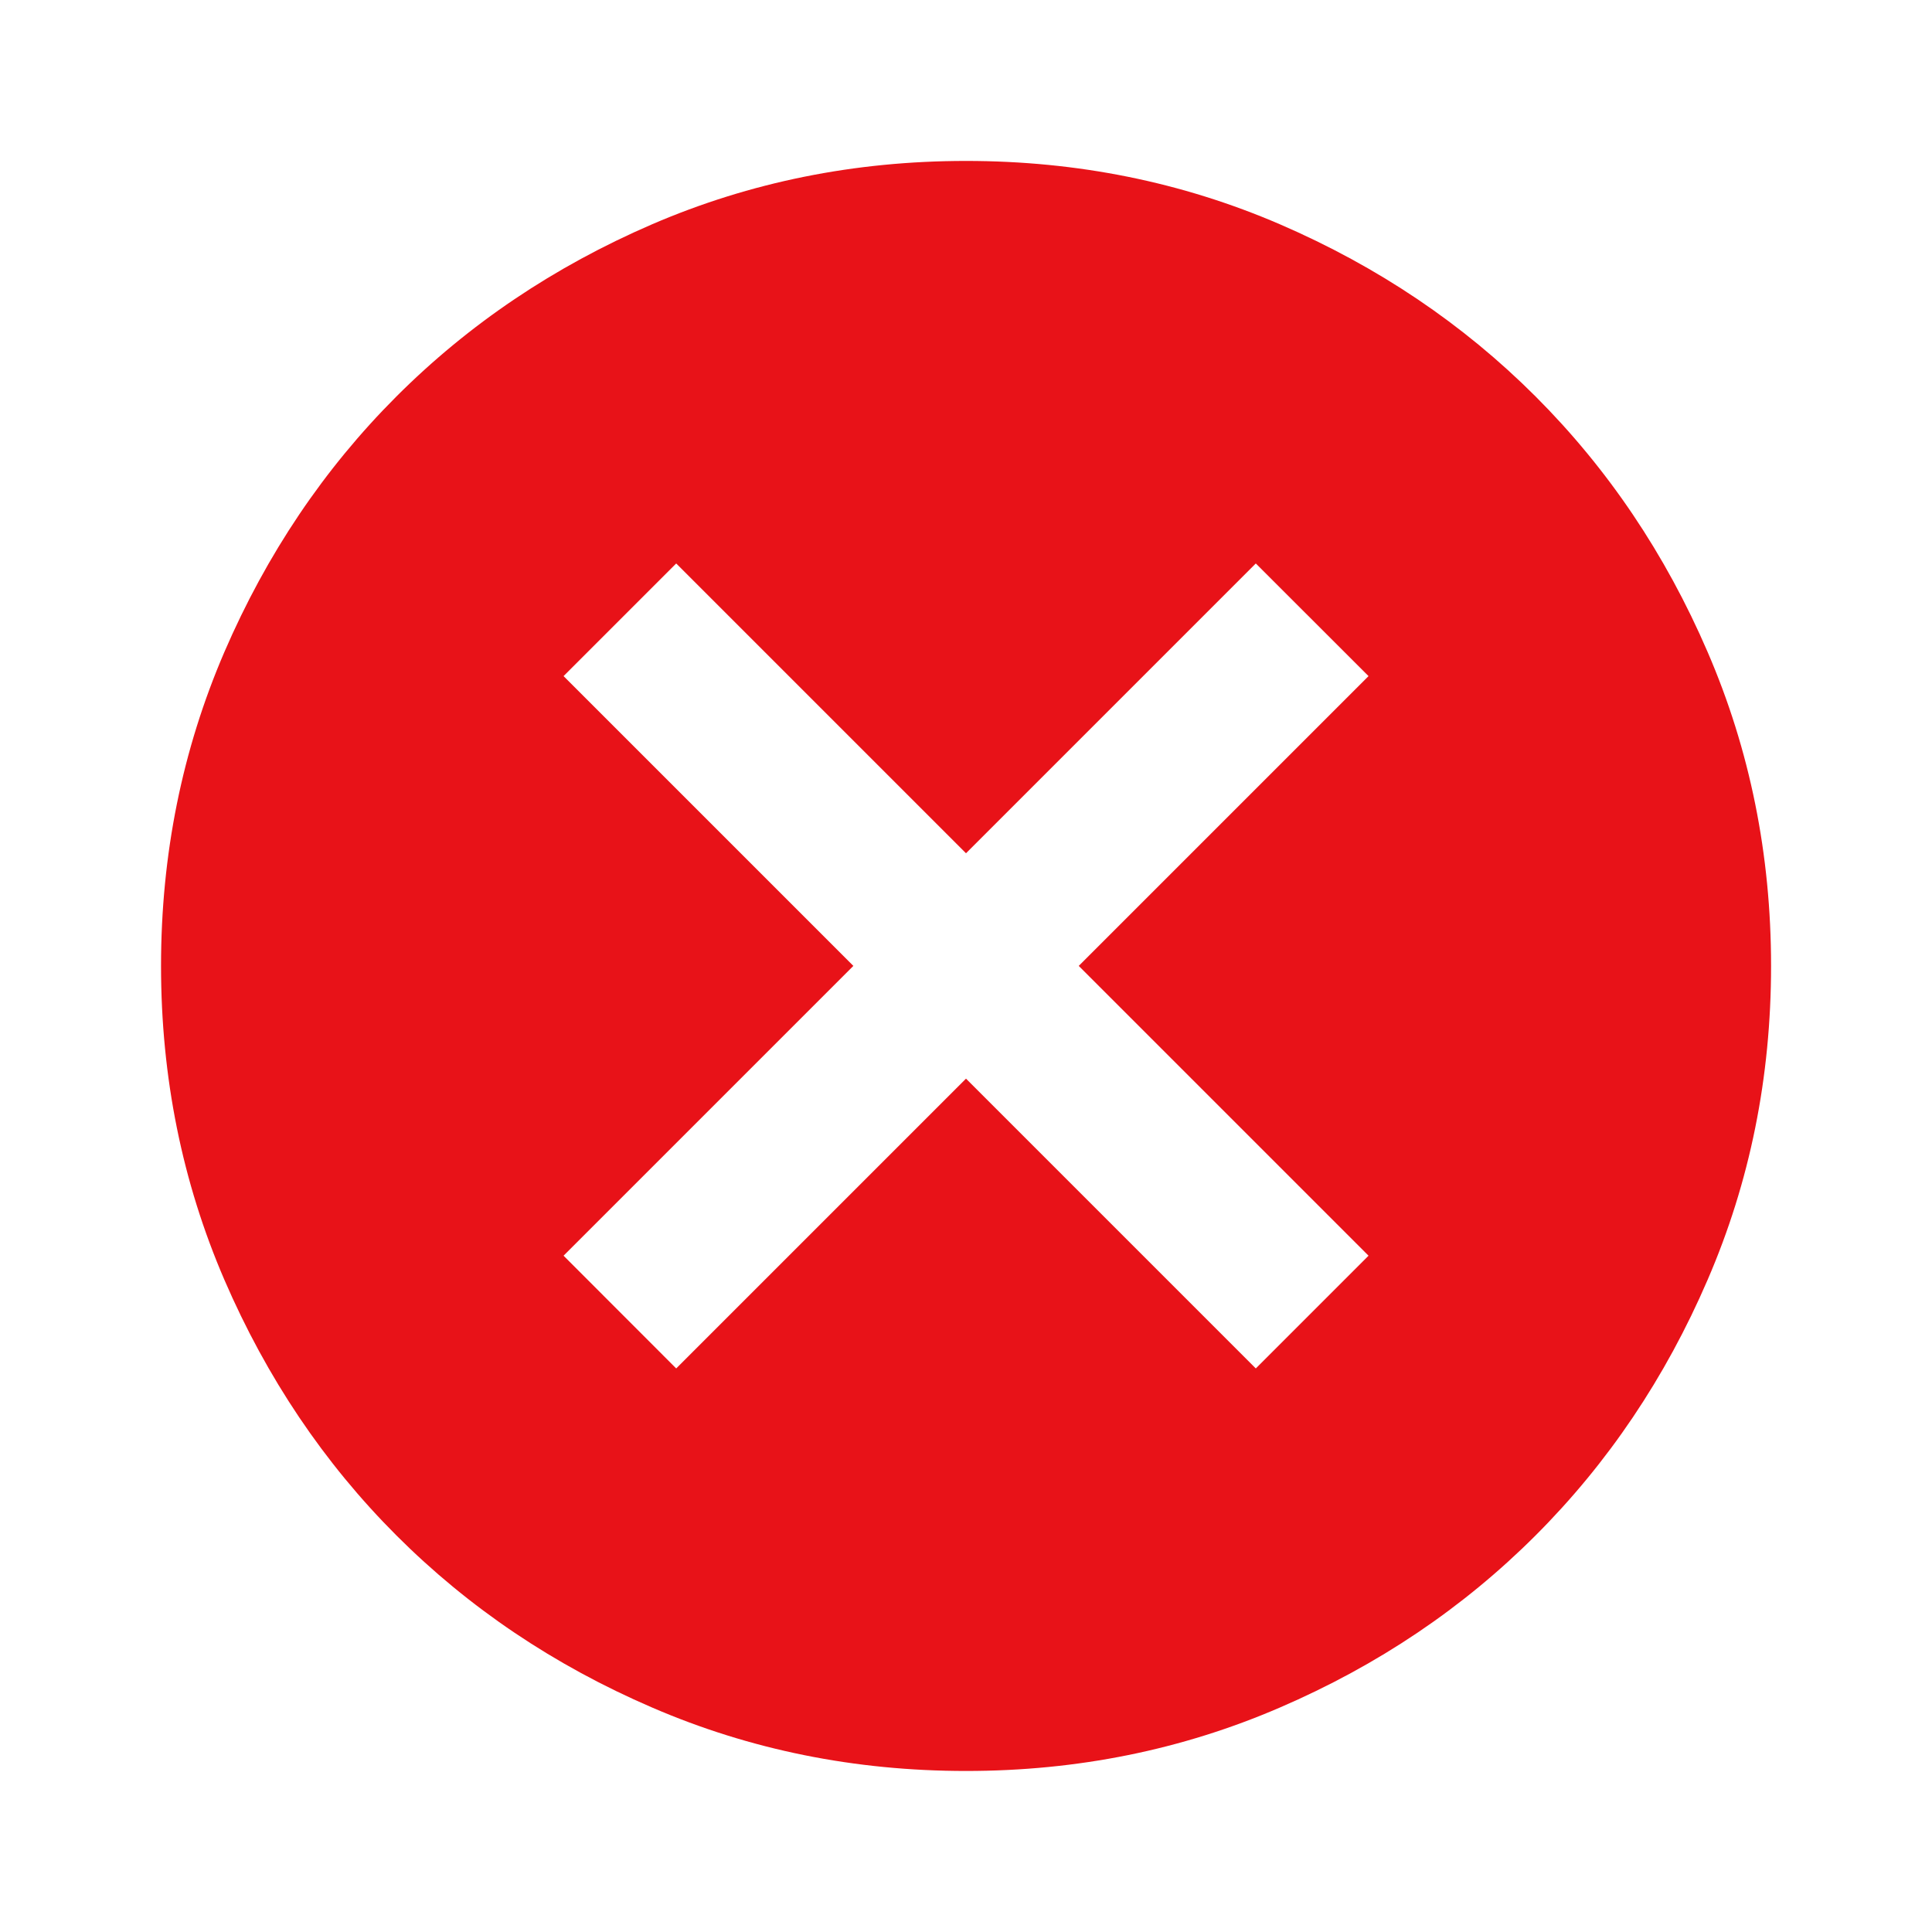 <svg width="20" height="20" viewBox="0 0 20 20" fill="none" xmlns="http://www.w3.org/2000/svg">
<path d="M7 14.166L10 11.166L13 14.166L14.167 12.999L11.167 9.999L14.167 6.999L13 5.833L10 8.833L7 5.833L5.834 6.999L8.834 9.999L5.834 12.999L7 14.166ZM10 18.333C8.848 18.333 7.764 18.114 6.75 17.676C5.736 17.239 4.854 16.645 4.104 15.895C3.354 15.145 2.761 14.263 2.323 13.249C1.886 12.236 1.667 11.152 1.667 9.999C1.667 8.847 1.886 7.763 2.323 6.749C2.761 5.735 3.354 4.854 4.104 4.104C4.854 3.354 5.736 2.76 6.75 2.322C7.764 1.885 8.848 1.666 10 1.666C11.153 1.666 12.236 1.885 13.25 2.322C14.264 2.76 15.146 3.354 15.896 4.104C16.646 4.854 17.24 5.735 17.677 6.749C18.115 7.763 18.334 8.847 18.334 9.999C18.334 11.152 18.115 12.236 17.677 13.249C17.24 14.263 16.646 15.145 15.896 15.895C15.146 16.645 14.264 17.239 13.25 17.676C12.236 18.114 11.153 18.333 10 18.333Z" fill="#E81218"/>
</svg>
